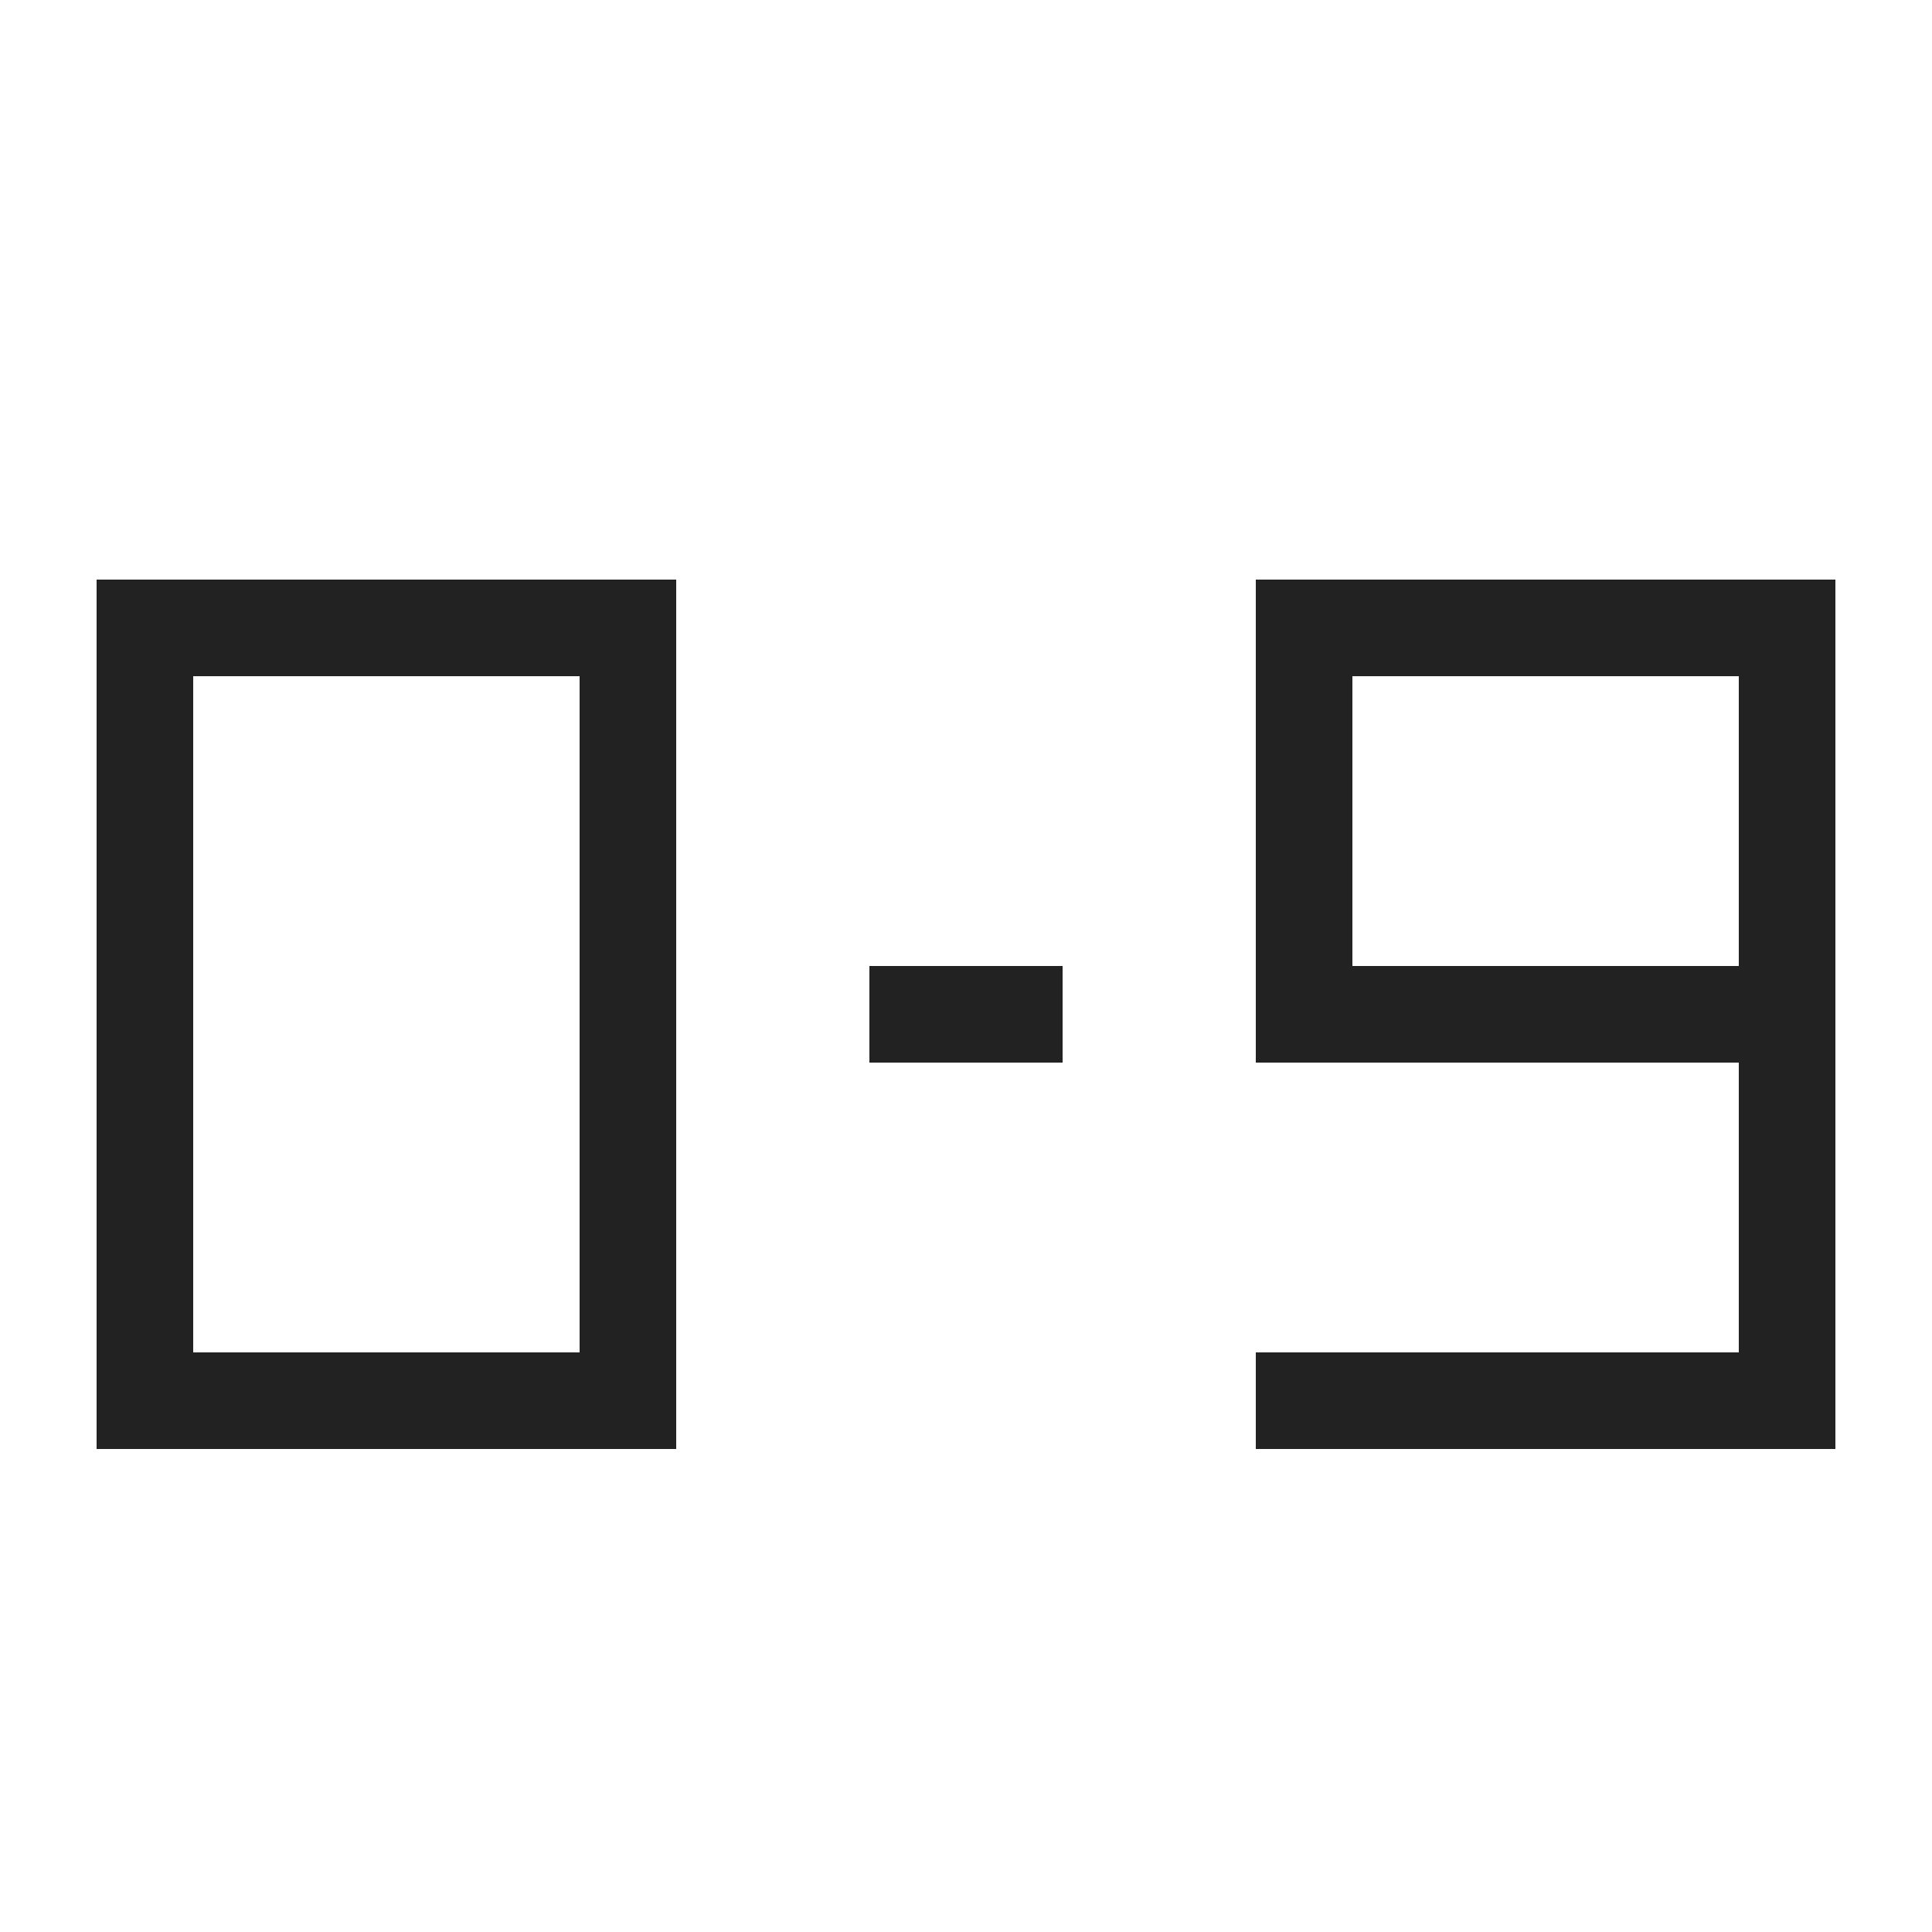 <?xml version="1.0" ?><svg height="20" version="1.1" viewBox="0 0 20 20" width="20" xmlns="http://www.w3.org/2000/svg"><g id="layer1"><path d="M 1 6 L 1 15 L 7 15 L 7 6 L 1 6 z M 13 6 L 13 11 L 18 11 L 18 14 L 13 14 L 13 15 L 19 15 L 19 6 L 13 6 z M 2 7 L 6 7 L 6 14 L 2 14 L 2 7 z M 14 7 L 18 7 L 18 10 L 14 10 L 14 7 z M 9 10 L 9 11 L 11 11 L 11 10 L 9 10 z " style="fill:#222222; fill-opacity:1; stroke:none; stroke-width:0px;"/></g></svg>